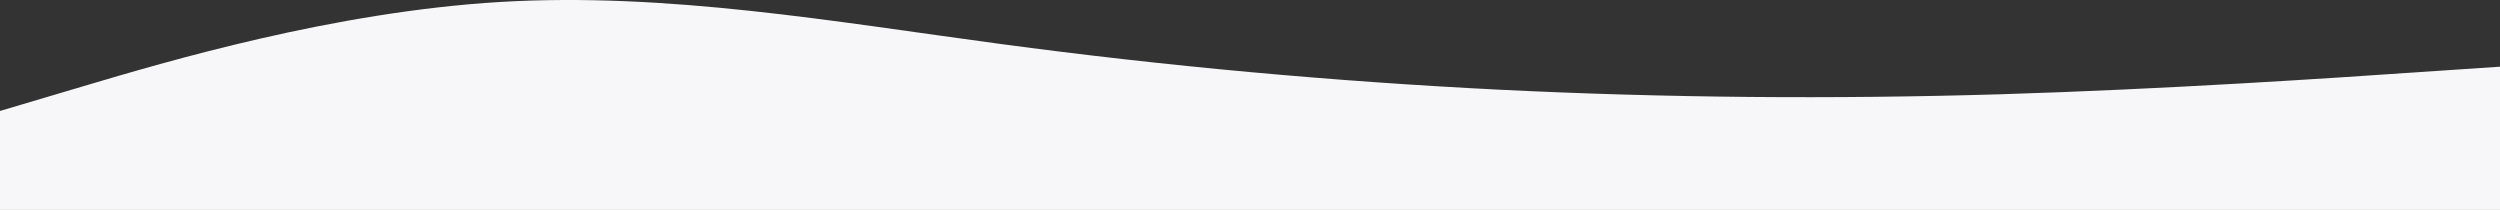 <?xml version="1.0" encoding="UTF-8" standalone="no"?>
<svg
   id="visual"
   viewBox="0 0 1920 161.215"
   width="1920"
   height="161.215"
   version="1.1"
   sodipodi:docname="layered-waves-haikei.svg"
   xmlns:inkscape="http://www.inkscape.org/namespaces/inkscape"
   xmlns:sodipodi="http://sodipodi.sourceforge.net/DTD/sodipodi-0.dtd"
   xmlns="http://www.w3.org/2000/svg"
   xmlns:svg="http://www.w3.org/2000/svg">
  <rect x="0" y="0" width="1920" height="161.215" fill="#333333" stroke="none"/>
  <defs
     id="defs71901" />
  <sodipodi:namedview
     id="namedview71899"
     pagecolor="#ffffff"
     bordercolor="#000000"
     borderopacity="0.25"
     inkscape:showpageshadow="2"
     inkscape:pageopacity="0.0"
     inkscape:pagecheckerboard="0"
     inkscape:deskcolor="#d1d1d1"
     showgrid="false" />
  <path
     d="m 0,85.215 64,-19 c 64,-19 192,-57 320,-64.7 128,-7.6 256,15 384,32.2 128,17.2 256,28.8 384,35.2 128,6.3 256,7.3 384,3.5 128,-3.9 256,-12.5 320,-16.9 l 64,-4.3 V 161.215 h -64 c -64,0 -192,0 -320,0 -128,0 -256,0 -384,0 -128,0 -256,0 -384,0 -128,0 -256,0 -384,0 -128,0 -256,0 -320,0 H 0 Z"
     fill="#f7f6f8"
     id="path71896" />
</svg>
